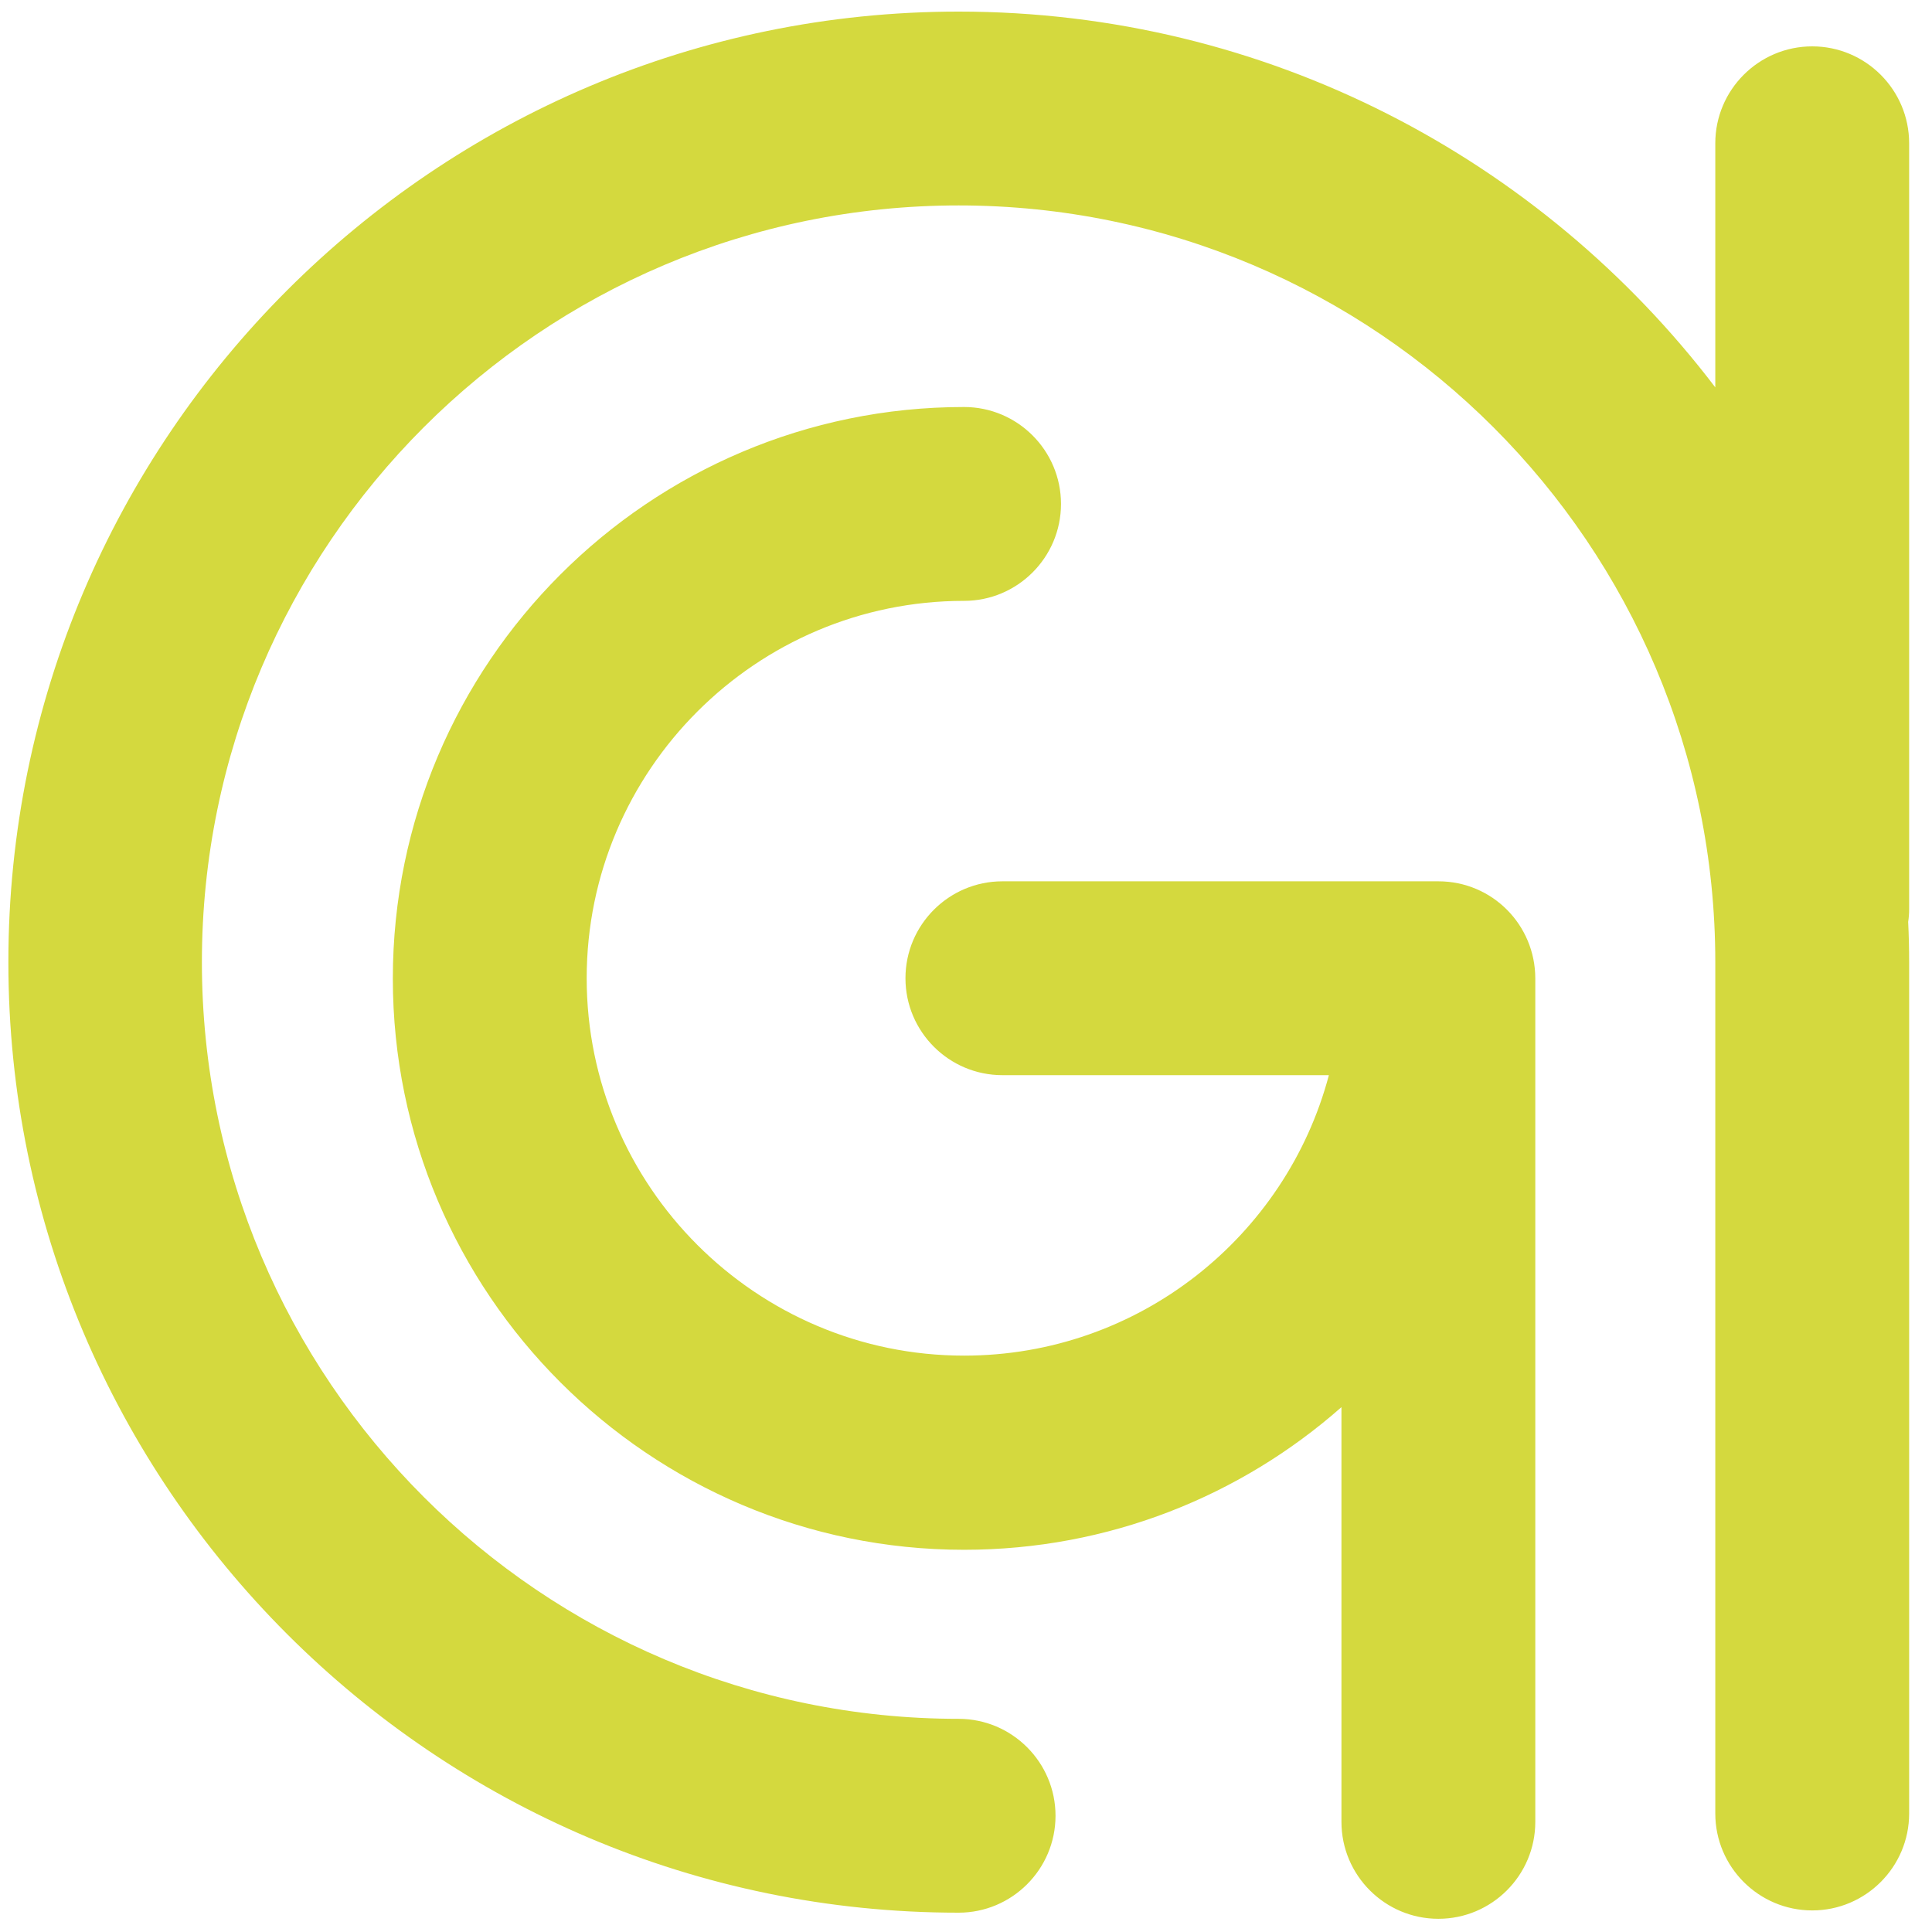 <?xml version="1.0" encoding="utf-8"?>
<!-- Generator: Adobe Illustrator 26.4.0, SVG Export Plug-In . SVG Version: 6.00 Build 0)  -->
<svg version="1.1" id="Layer_1" xmlns="http://www.w3.org/2000/svg" xmlns:xlink="http://www.w3.org/1999/xlink" x="0px" y="0px"
	 viewBox="0 0 600 600" style="enable-background:new 0 0 600 600;" xml:space="preserve">
<style type="text/css">
	.st0{fill:#D4D93E;}
</style>
<path class="st0" d="M446.7,273.7H311.3c-16.6,0-30.1,13.5-30.1,30.1c0,16.6,13.5,30.1,30.1,30.1h101.4
	c-13.3,50.1-59,87.1-113.3,87.1c-64.6,0-117.2-52.6-117.2-117.2s52.6-117.2,117.2-117.2c16.6,0,30.1-13.5,30.1-30.1
	s-13.5-30.1-30.1-30.1C201.6,126.4,122,206,122,303.9c0,97.8,79.6,177.4,177.4,177.4c44.9,0,85.9-16.7,117.2-44.3v128.8
	c0,16.6,13.5,30.1,30.1,30.1c16.6,0,30.1-13.5,30.1-30.1V303.9C476.8,287.2,463.4,273.7,446.7,273.7z M592.9,44.5
	c0-16.6-13.5-30.1-30.1-30.1s-30.1,13.5-30.1,30.1v75.8c-54-70.9-139.2-116.7-235-116.7C135,3.6,2.6,136.1,2.6,298.8
	C2.6,461.6,135,594,297.7,594c16.6,0,30.1-13.5,30.1-30.1s-13.5-30.1-30.1-30.1c-129.6,0-235-105.4-235-235s105.4-235,235-235
	s235,105.4,235,235v264.4c0,16.6,13.5,30.1,30.1,30.1s30.1-13.5,30.1-30.1V298.8c0-4.2-0.1-8.4-0.3-12.5c0.2-1.3,0.3-2.6,0.3-3.9
	V44.5z"/>
</svg>
